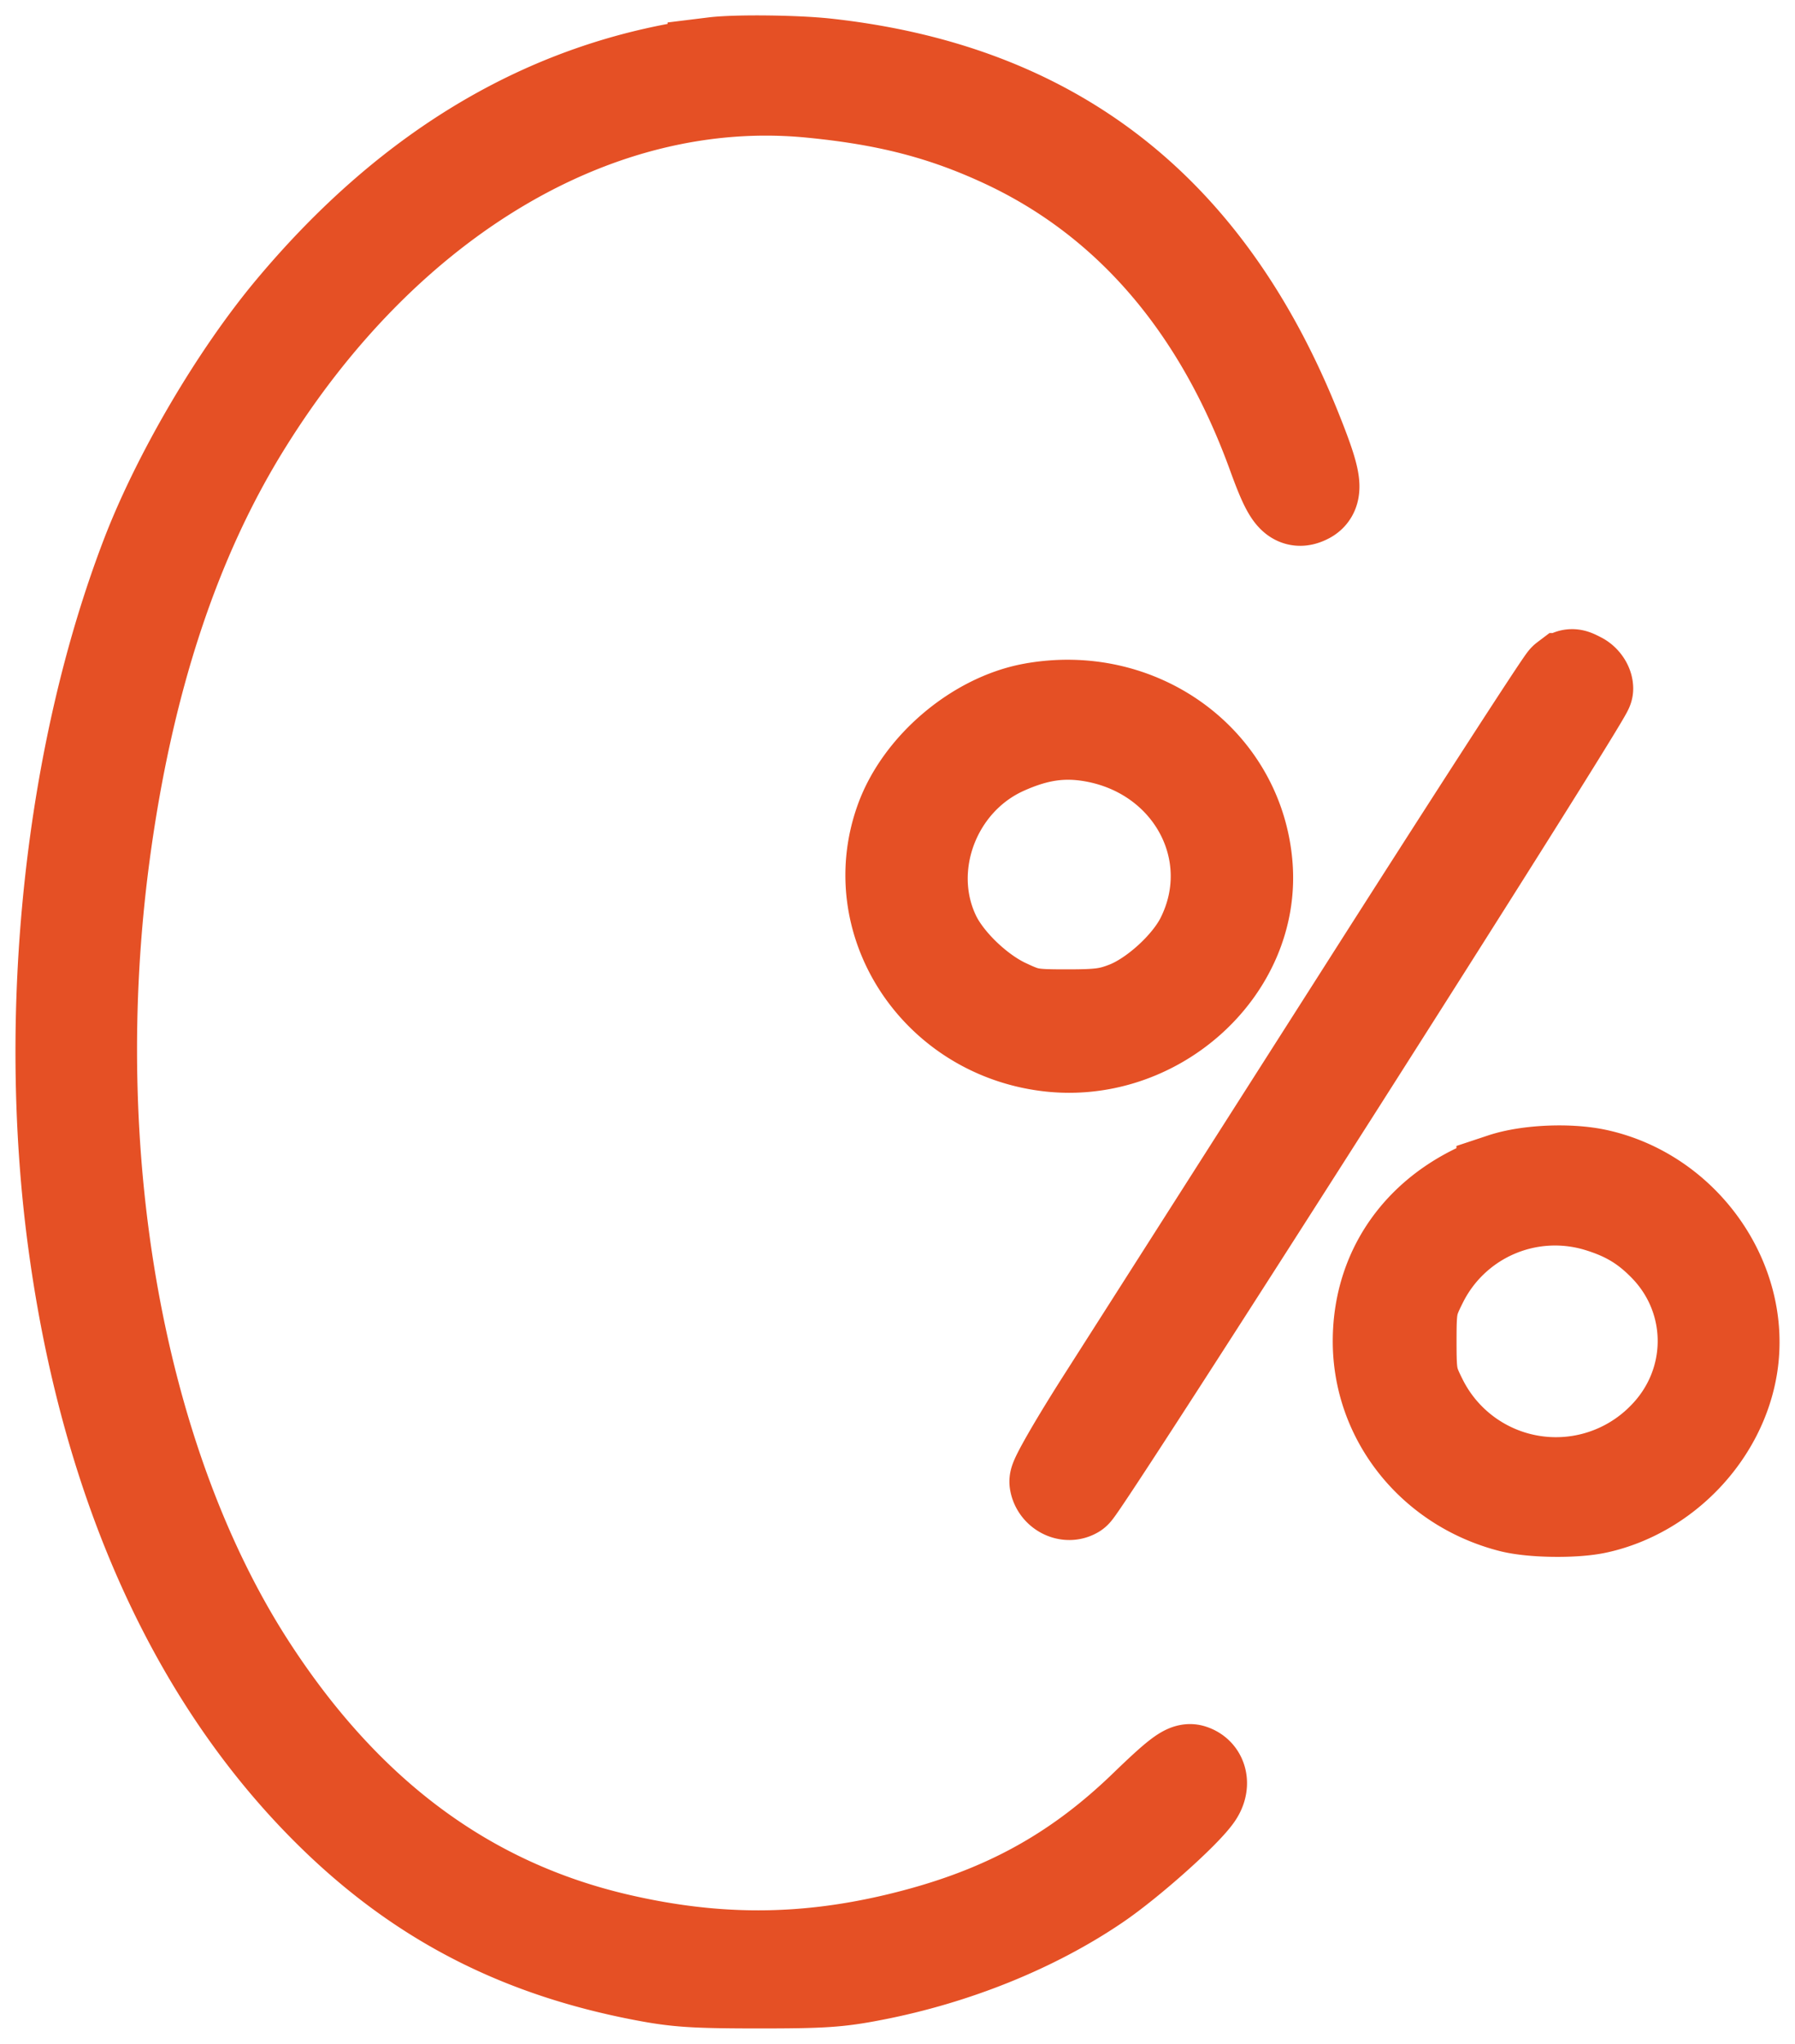 <svg width="29" height="33" fill="none" xmlns="http://www.w3.org/2000/svg"><path fill-rule="evenodd" clip-rule="evenodd" d="M11.535 1.028c-2.606.324-4.873 1.644-6.82 3.971-.895 1.07-1.836 2.672-2.337 3.978C1.15 12.181.705 16.332 1.196 20.02c.531 3.98 2 7.194 4.287 9.372 1.386 1.32 2.94 2.108 4.903 2.485.545.105.821.123 1.856.124 1.047 0 1.303-.016 1.86-.124 1.326-.256 2.61-.775 3.618-1.461.524-.356 1.42-1.154 1.611-1.434.114-.166.076-.344-.083-.392-.085-.026-.25.103-.746.582-1.15 1.111-2.364 1.76-4.028 2.153-1.518.358-2.916.359-4.468.002-2.456-.564-4.422-2.023-5.978-4.432-2.116-3.28-3.006-8.232-2.354-13.103.374-2.787 1.132-5.087 2.293-6.95C6.25 3.17 9.69 1.148 13.089 1.474c1.25.12 2.167.358 3.147.816 1.999.935 3.467 2.641 4.34 5.044.248.684.339.8.544.695.163-.084.123-.302-.204-1.114-1.433-3.552-3.904-5.467-7.572-5.869-.488-.053-1.452-.064-1.809-.02zm13.75 9.943c-.049.037-1.558 2.371-3.352 5.187l-4.077 6.391c-.455.71-.807 1.319-.798 1.376.023.147.19.236.308.165.131-.08 8.27-12.846 8.27-12.972 0-.056-.05-.128-.11-.159-.136-.07-.133-.07-.24.012zm-8.606.483c-.903.165-1.806.931-2.116 1.795-.58 1.612.53 3.357 2.299 3.615 1.768.26 3.416-1.201 3.271-2.9-.142-1.672-1.729-2.825-3.454-2.51zm.994.425c1.59.29 2.445 1.9 1.744 3.284-.221.436-.772.937-1.223 1.111-.276.107-.43.127-.95.127-.586 0-.644-.01-.993-.174-.455-.213-.96-.701-1.16-1.122-.53-1.108 0-2.51 1.144-3.022.52-.233.945-.293 1.438-.204zm6.607 7.165c-1.25.41-1.998 1.388-1.998 2.612 0 1.25.871 2.338 2.131 2.66.342.087 1.034.096 1.39.017 1.093-.241 1.99-1.182 2.166-2.272.222-1.375-.76-2.772-2.165-3.082-.441-.098-1.117-.07-1.524.065zm1.518.412c.468.139.781.325 1.101.653.85.87.842 2.24-.016 3.109a2.435 2.435 0 01-3.925-.614c-.164-.328-.176-.393-.176-.948 0-.555.012-.62.176-.948a2.413 2.413 0 012.84-1.252z" fill="#E55025" stroke="#E55025" stroke-width="1.5"/></svg>